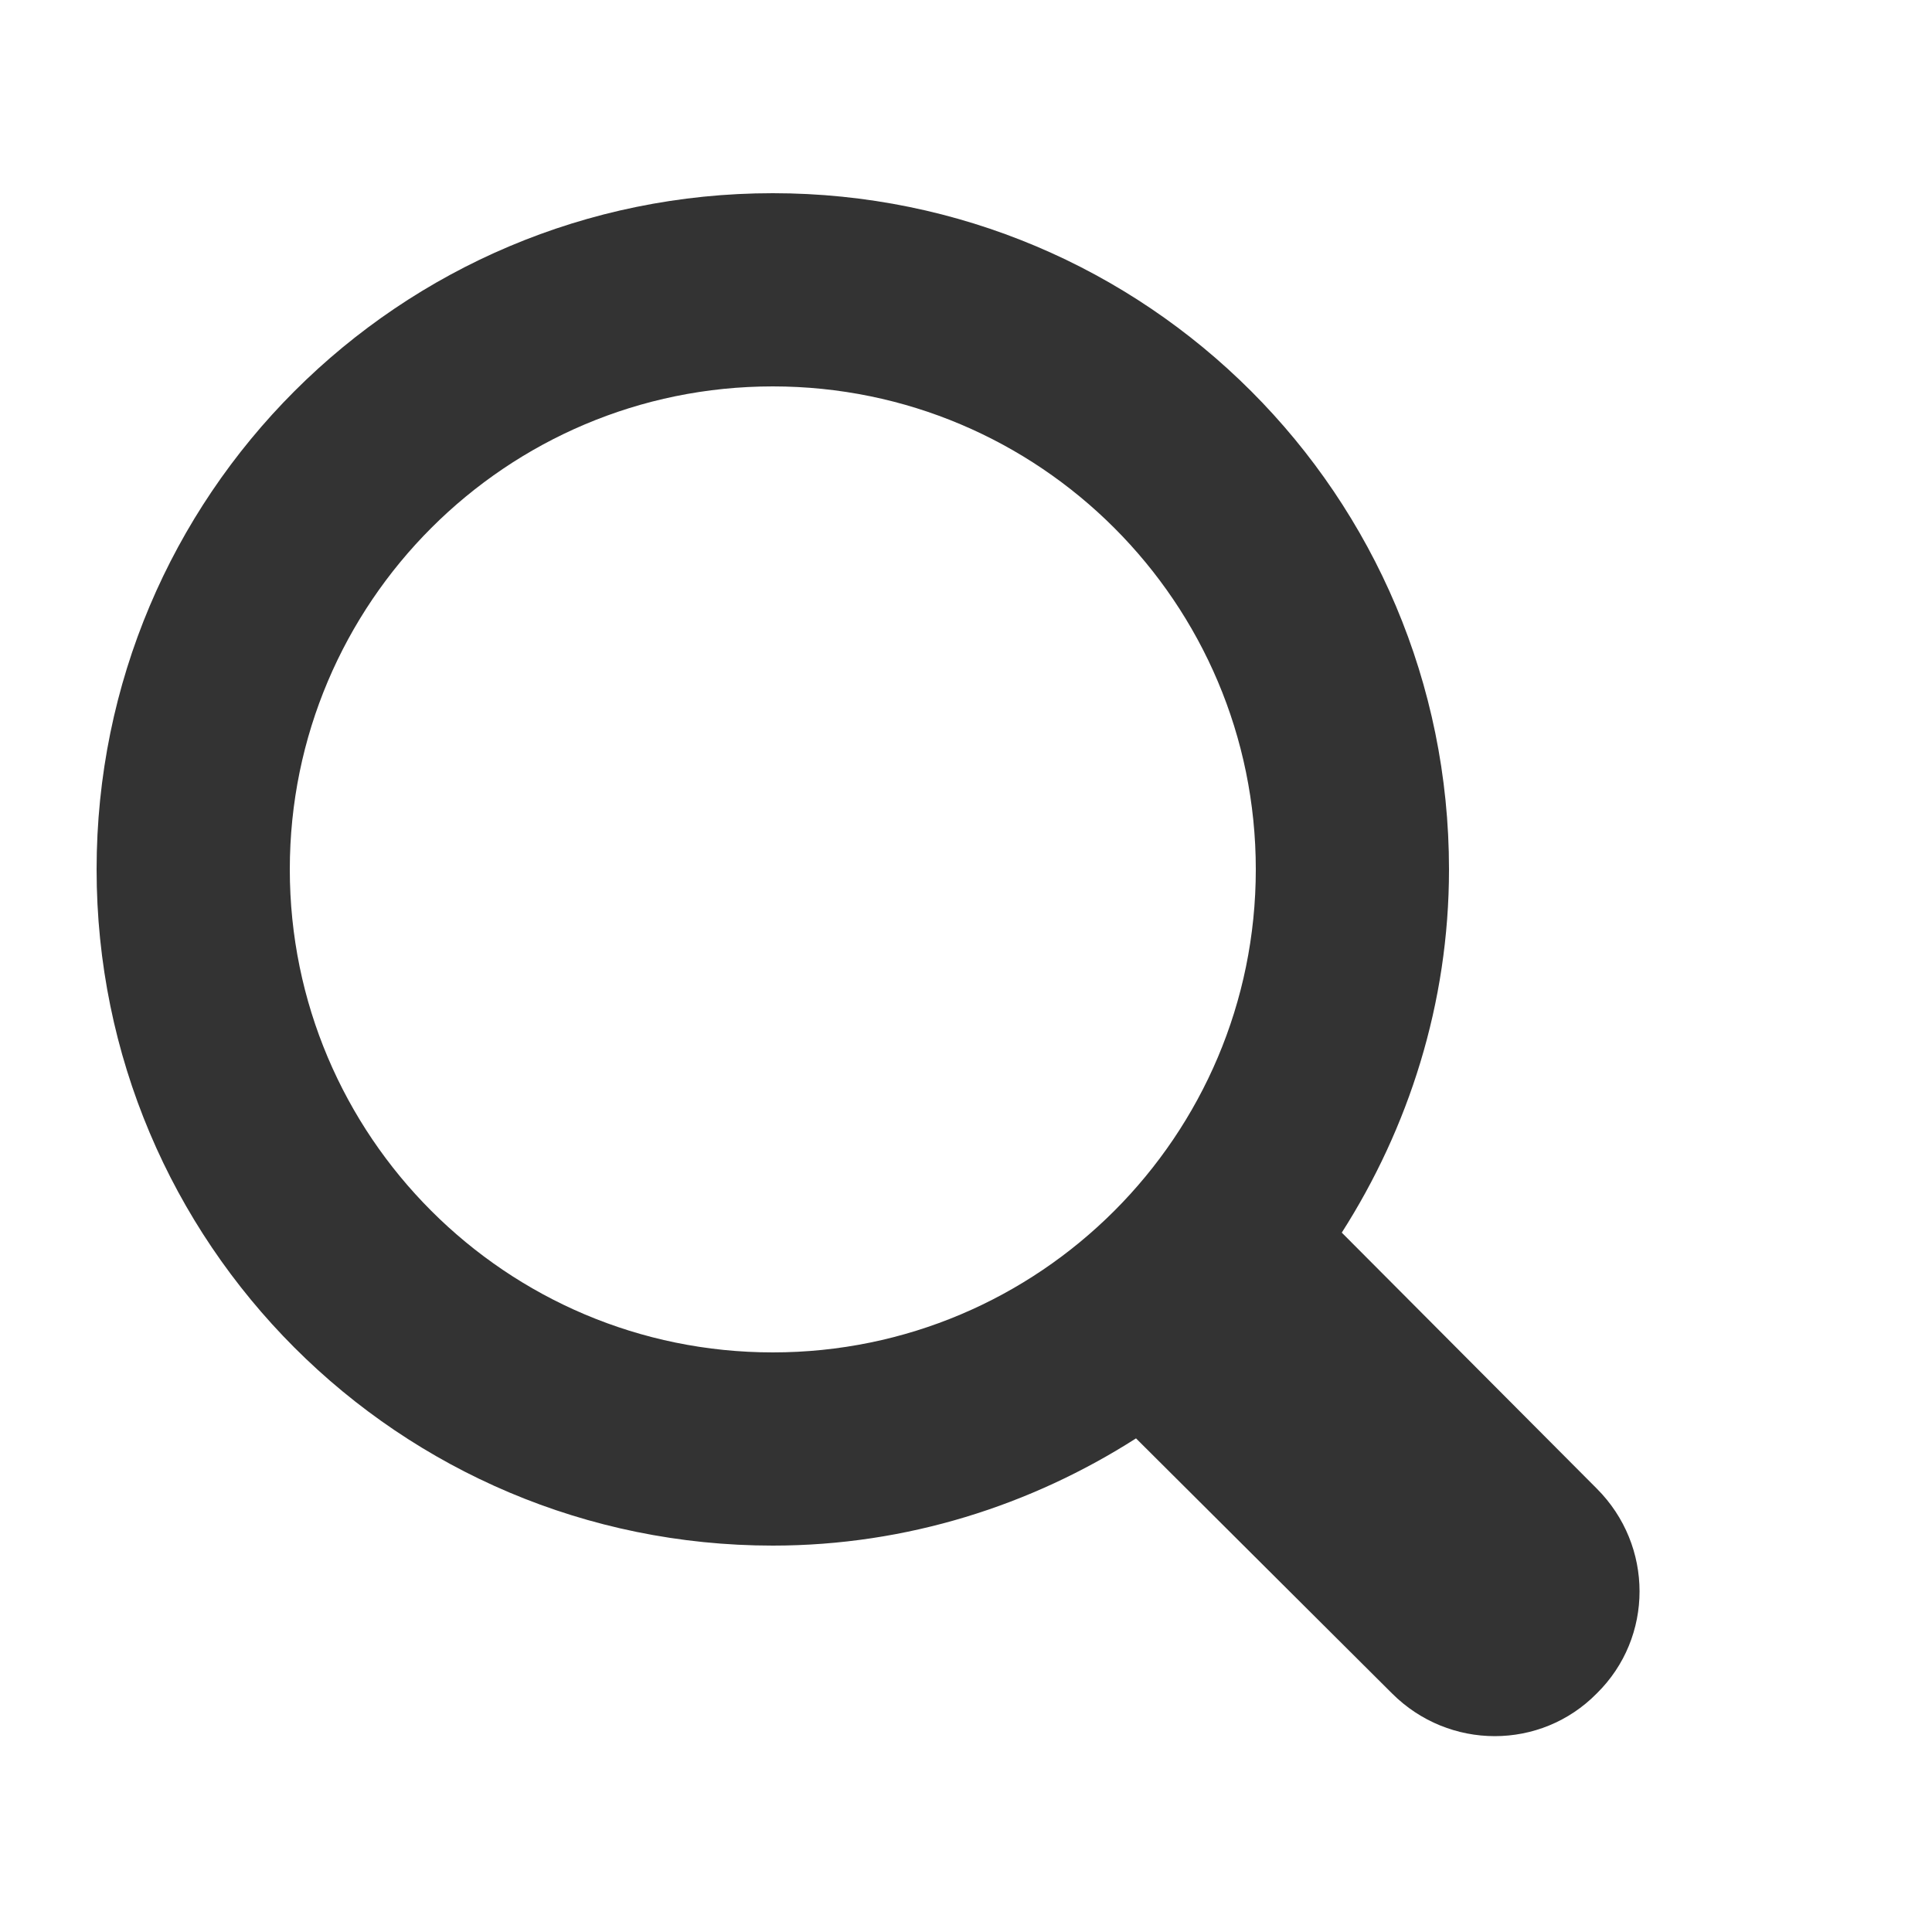 <svg xmlns="http://www.w3.org/2000/svg" viewBox="0 0 20 20" width="20" height="20">
	<style>
		tspan { white-space:pre }
		.shp0 { fill: #333333 } 
	</style>
	<g id="header">
		<path id="Search" class="shp0" d="M16.53 17.53C15.95 18.12 15 18.12 14.41 17.53L11.76 14.89C10.68 15.58 9.39 16 8 16C4.13 16 1 12.87 1 9C1 5.13 4.13 2 8 2C11.87 2 15 5.13 15 9C15 10.39 14.58 11.68 13.89 12.76L16.53 15.41C17.12 16 17.12 16.95 16.53 17.53ZM8 4C5.24 4 3 6.24 3 9C3 11.76 5.24 14 8 14C10.76 14 13 11.76 13 9C13 6.24 10.76 4 8 4Z" />
	</g>
</svg>